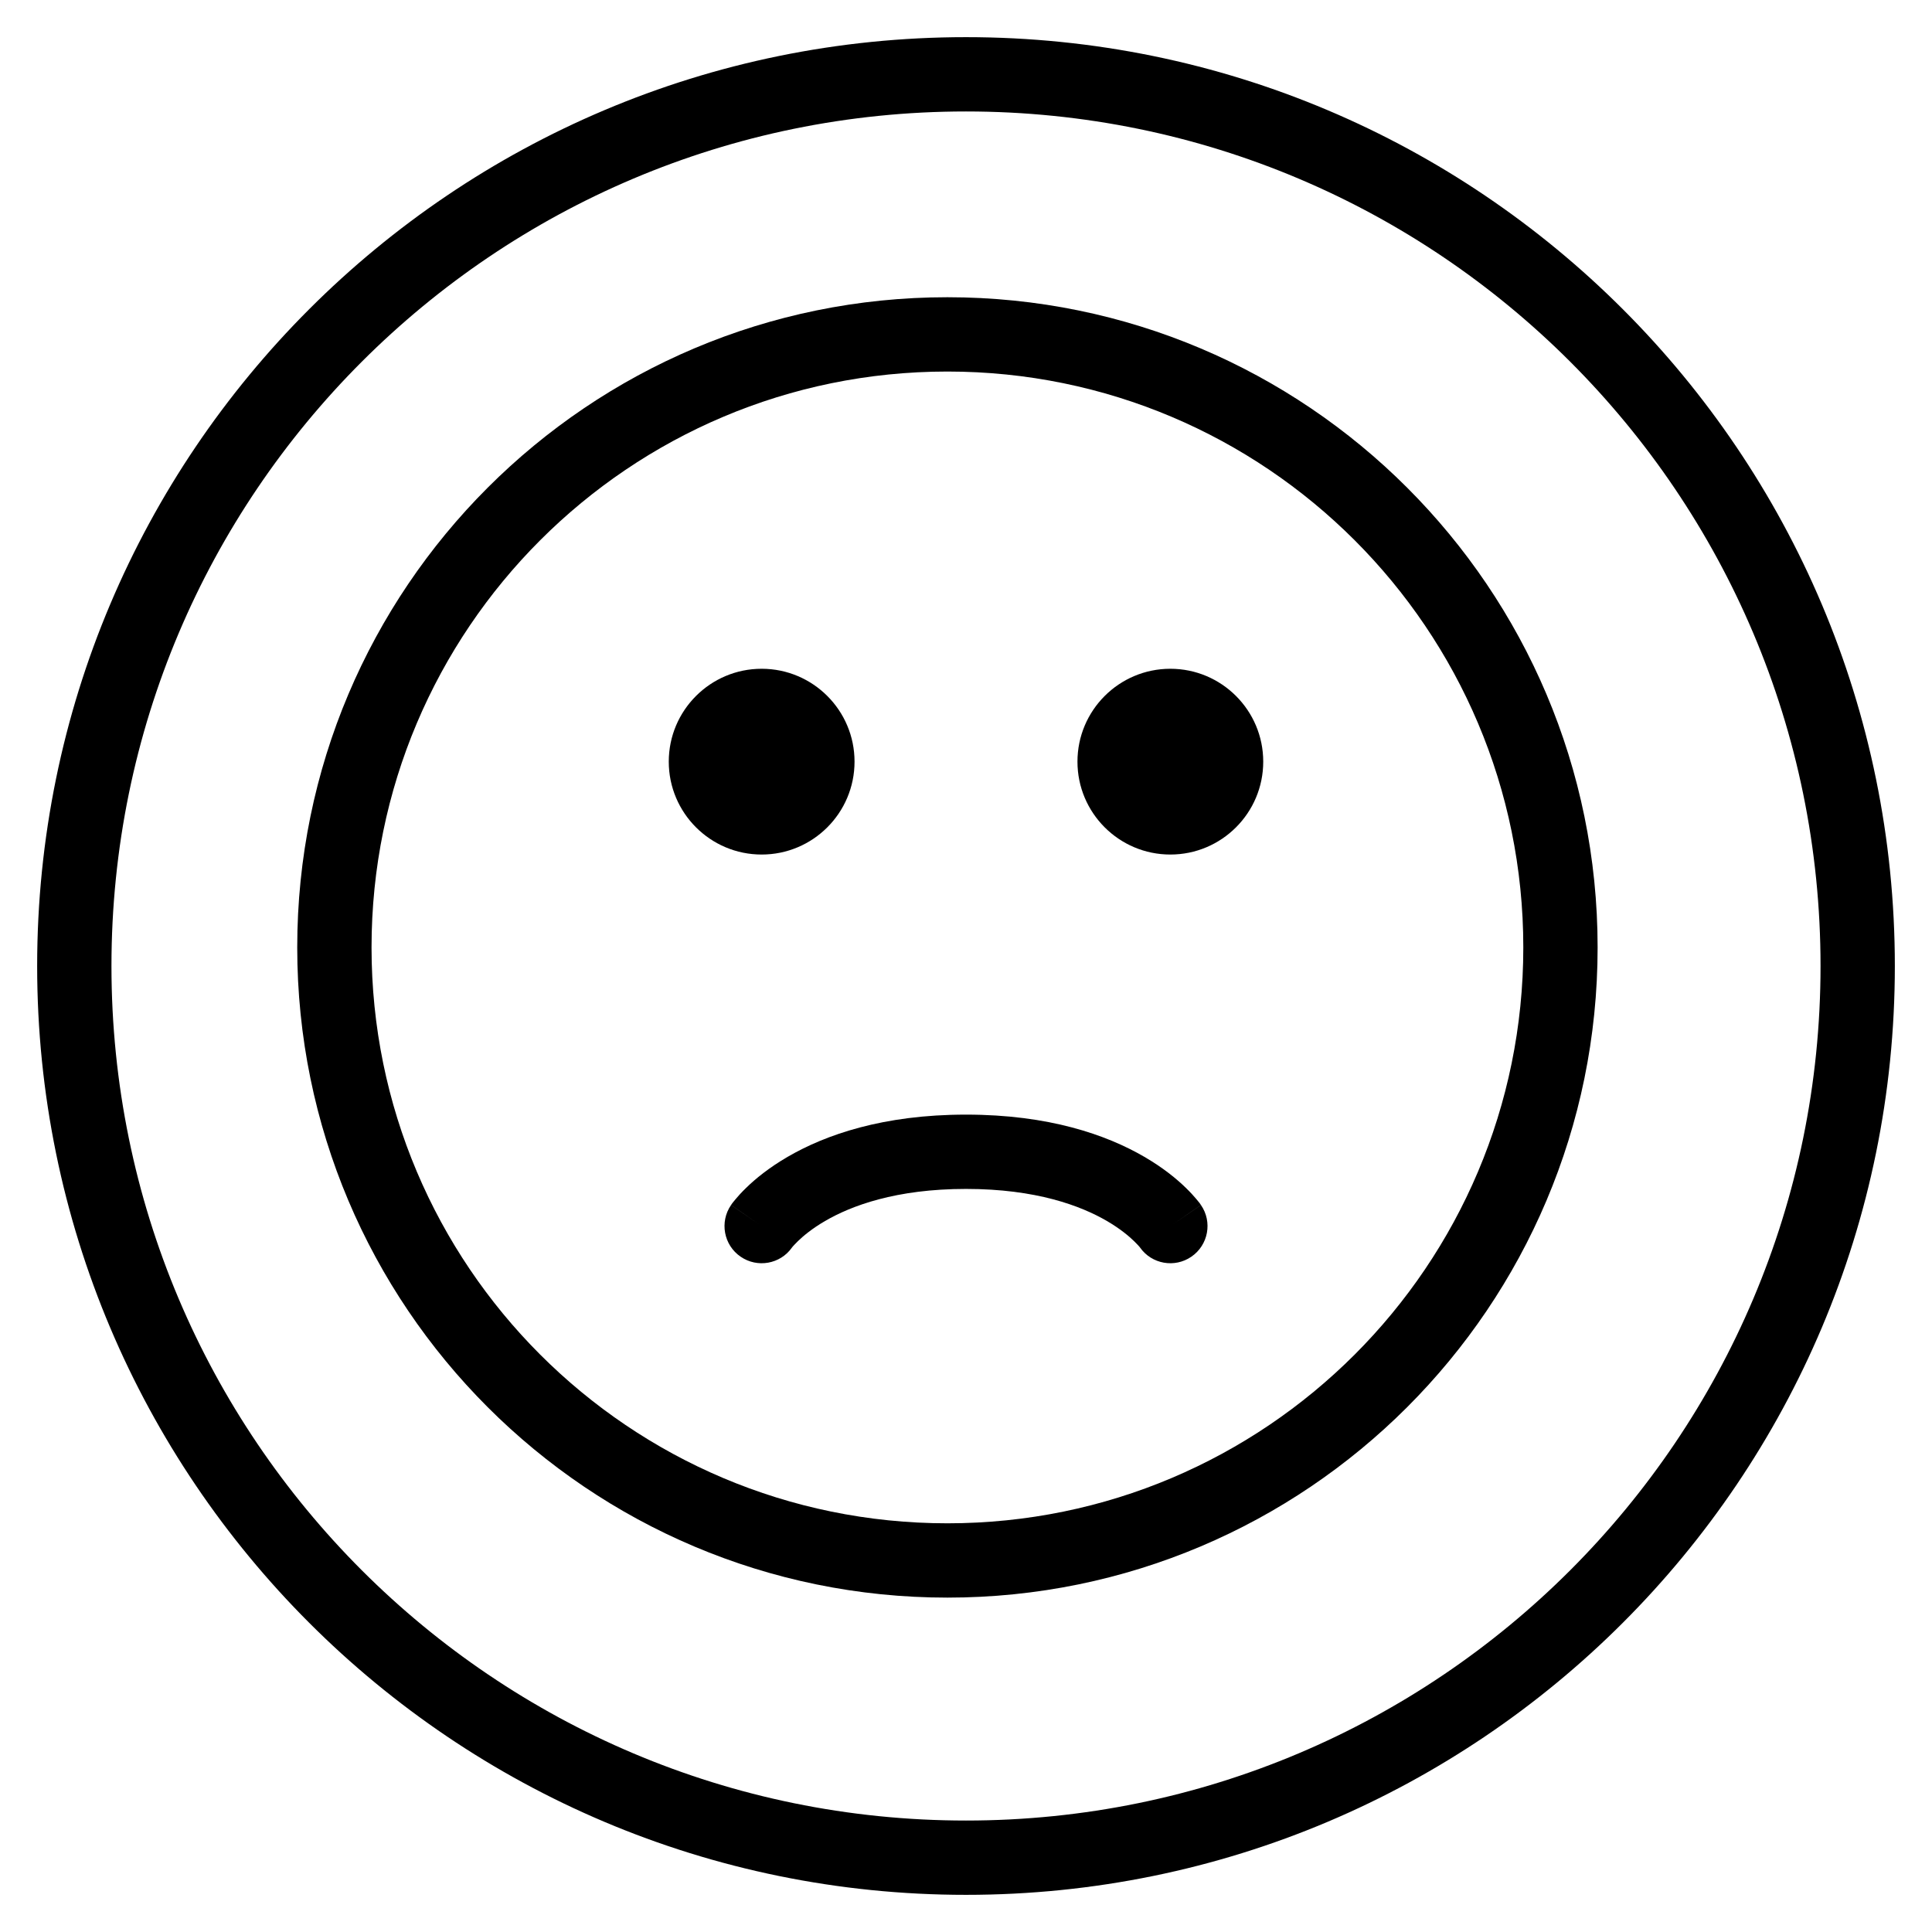 <svg width="20" height="20" viewBox="0 0 26 26" fill="none" xmlns="http://www.w3.org/2000/svg"><g transform="translate(3, 3)"><path fill-rule="evenodd" clip-rule="evenodd" d="M9.75 17.5C14.03 17.5 17.5 14.03 17.5 9.75C17.5 5.47 14.03 2 9.75 2C5.47 2 2 5.47 2 9.75C2 14.03 5.47 17.5 9.75 17.5ZM9.75 18.5C14.582 18.5 18.5 14.582 18.5 9.75C18.5 4.918 14.582 1 9.75 1C4.918 1 1 4.918 1 9.75C1 14.582 4.918 18.5 9.75 18.5Z" fill="currentColor"/><path d="M8.5 7.25C8.5 7.94 7.94 8.5 7.25 8.5C6.56 8.5 6 7.94 6 7.25C6 6.56 6.56 6 7.25 6C7.94 6 8.5 6.56 8.5 7.25Z" fill="currentColor"/><path d="M14 7.25C14 7.94 13.44 8.5 12.75 8.5C12.06 8.5 11.5 7.94 11.5 7.25C11.5 6.56 12.06 6 12.75 6C13.44 6 14 6.56 14 7.25Z" fill="currentColor"/><path fill-rule="evenodd" clip-rule="evenodd" d="M12.343 13.79C12.5 14.012 12.808 14.067 13.033 13.912C13.261 13.756 13.319 13.444 13.162 13.217L12.75 13.5C13.162 13.217 13.162 13.216 13.162 13.216L13.161 13.216L13.16 13.214L13.158 13.211L13.154 13.205L13.141 13.187C13.13 13.174 13.117 13.157 13.1 13.137C13.067 13.097 13.02 13.045 12.958 12.985C12.835 12.865 12.653 12.715 12.4 12.568C11.891 12.272 11.116 12 10 12C8.884 12 8.109 12.272 7.6 12.568C7.347 12.715 7.165 12.865 7.042 12.985C6.98 13.045 6.933 13.097 6.9 13.137C6.883 13.157 6.87 13.174 6.859 13.187L6.846 13.205L6.842 13.211L6.84 13.214L6.839 13.216L6.838 13.216C6.838 13.216 6.838 13.217 7.25 13.5L6.838 13.217C6.682 13.444 6.739 13.756 6.967 13.912C7.192 14.067 7.5 14.012 7.657 13.79C7.659 13.788 7.662 13.784 7.667 13.777C7.68 13.763 7.703 13.737 7.738 13.703C7.808 13.635 7.926 13.535 8.103 13.432C8.453 13.228 9.054 13 10 13C10.946 13 11.547 13.228 11.897 13.432C12.074 13.535 12.192 13.635 12.262 13.703C12.297 13.737 12.32 13.763 12.333 13.777C12.338 13.784 12.341 13.788 12.343 13.79Z" fill="currentColor"/></g><path fill-rule="evenodd" clip-rule="evenodd" d="M13 24.5C19.351 24.5 24.5 19.351 24.5 13C24.5 6.649 19.351 1.5 13 1.5C6.649 1.5 1.5 6.649 1.5 13C1.5 19.351 6.649 24.5 13 24.5ZM13 25.5C19.904 25.5 25.5 19.904 25.5 13C25.5 6.096 19.904 0.5 13 0.5C6.096 0.5 0.5 6.096 0.5 13C0.5 19.904 6.096 25.5 13 25.5Z" fill="currentColor"/></svg>